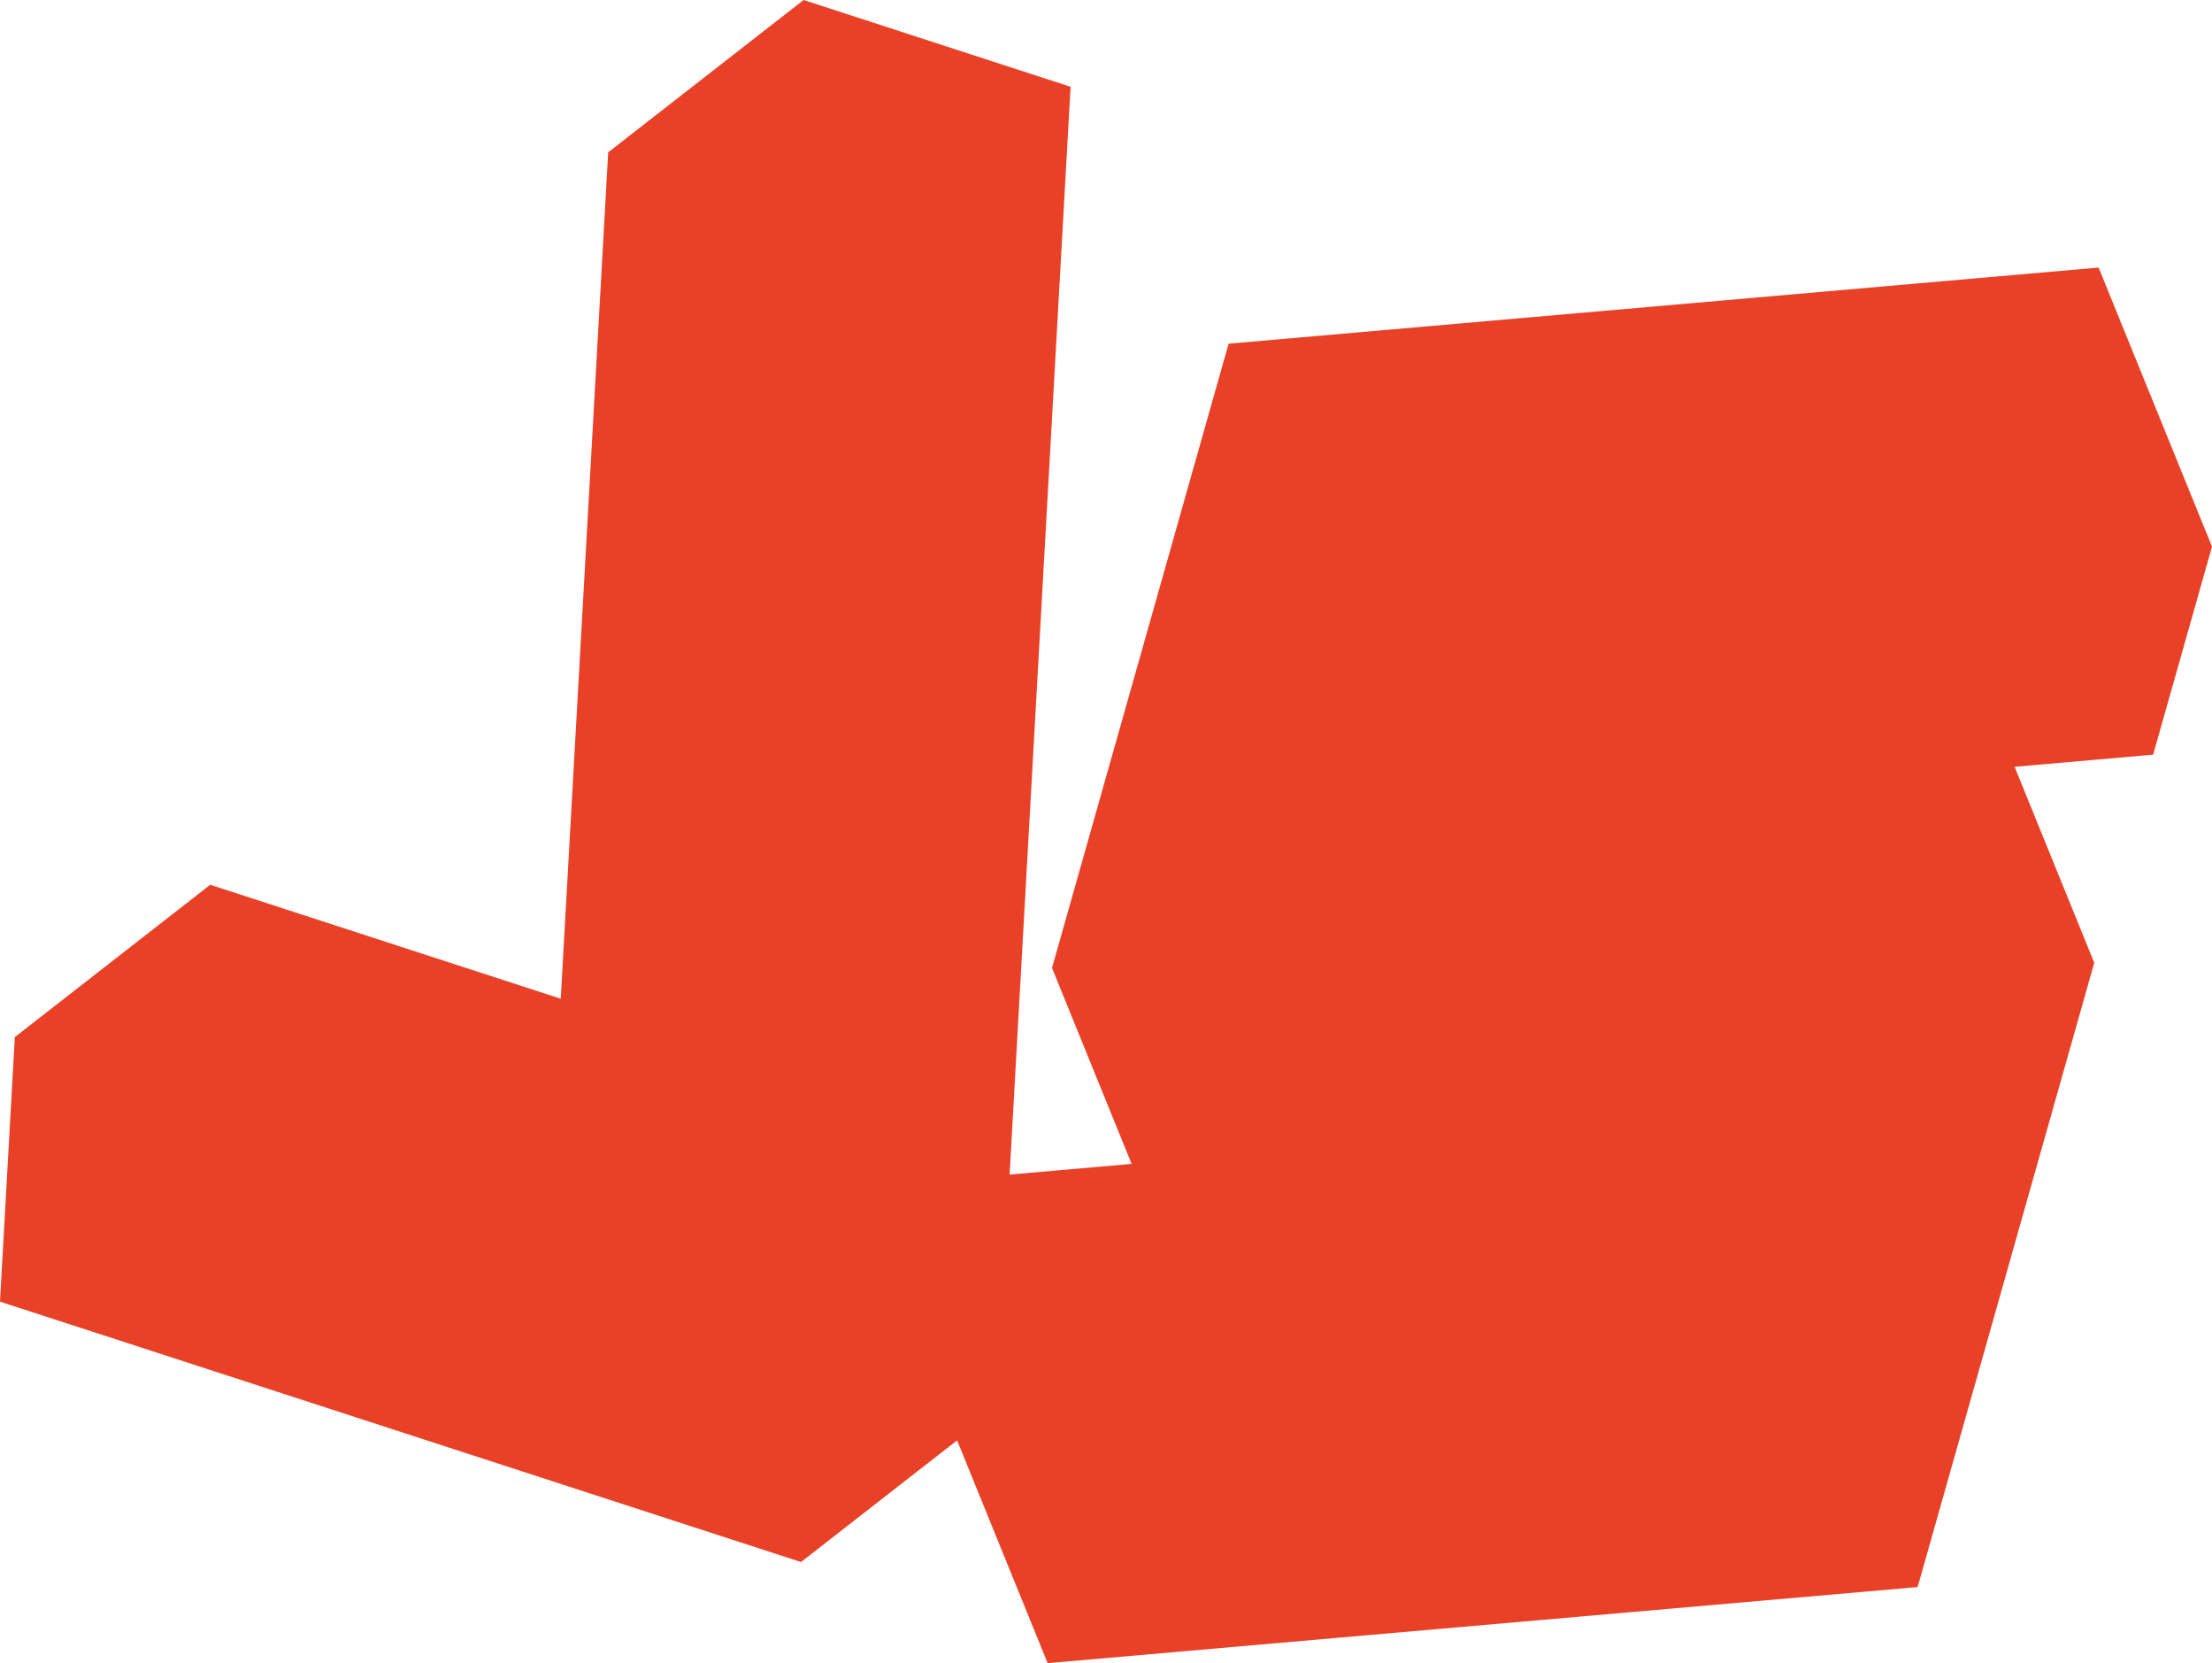 <?xml version="1.0" encoding="utf-8"?>
<!-- Generator: Adobe Illustrator 16.0.0, SVG Export Plug-In . SVG Version: 6.00 Build 0)  -->
<!DOCTYPE svg PUBLIC "-//W3C//DTD SVG 1.1//EN" "http://www.w3.org/Graphics/SVG/1.1/DTD/svg11.dtd">
<svg version="1.1" id="Layer_1" xmlns="http://www.w3.org/2000/svg" xmlns:xlink="http://www.w3.org/1999/xlink" x="0px" y="0px"
	 width="183.212px" height="137.716px" viewBox="-464.595 12.662 183.212 137.716"
	 enable-background="new -464.595 12.662 183.212 137.716" xml:space="preserve">
<polygon fill="#E94127" points="-281.383,57.924 -290.775,34.817 -314.792,36.919 -338.815,39.02 -362.833,41.121 -367.708,58.35 
	-372.585,75.583 -377.461,92.812 -370.867,109.036 -380.973,109.921 -380.836,107.486 -379.607,85.573 -378.379,63.667 
	-377.151,41.76 -375.922,19.848 -398.036,12.662 -414.221,25.274 -415.449,47.185 -416.677,69.092 -417.906,90.999 -418.15,95.359 
	-425.063,93.113 -447.182,85.924 -463.367,98.536 -464.595,120.443 -442.477,127.63 -420.363,134.818 -398.249,142.003 
	-385.321,131.929 -377.822,150.378 -353.804,148.277 -329.781,146.175 -305.764,144.075 -300.887,126.841 -296.012,109.613 
	-291.136,92.385 -297.732,76.156 -286.259,75.152 "/>
</svg>
